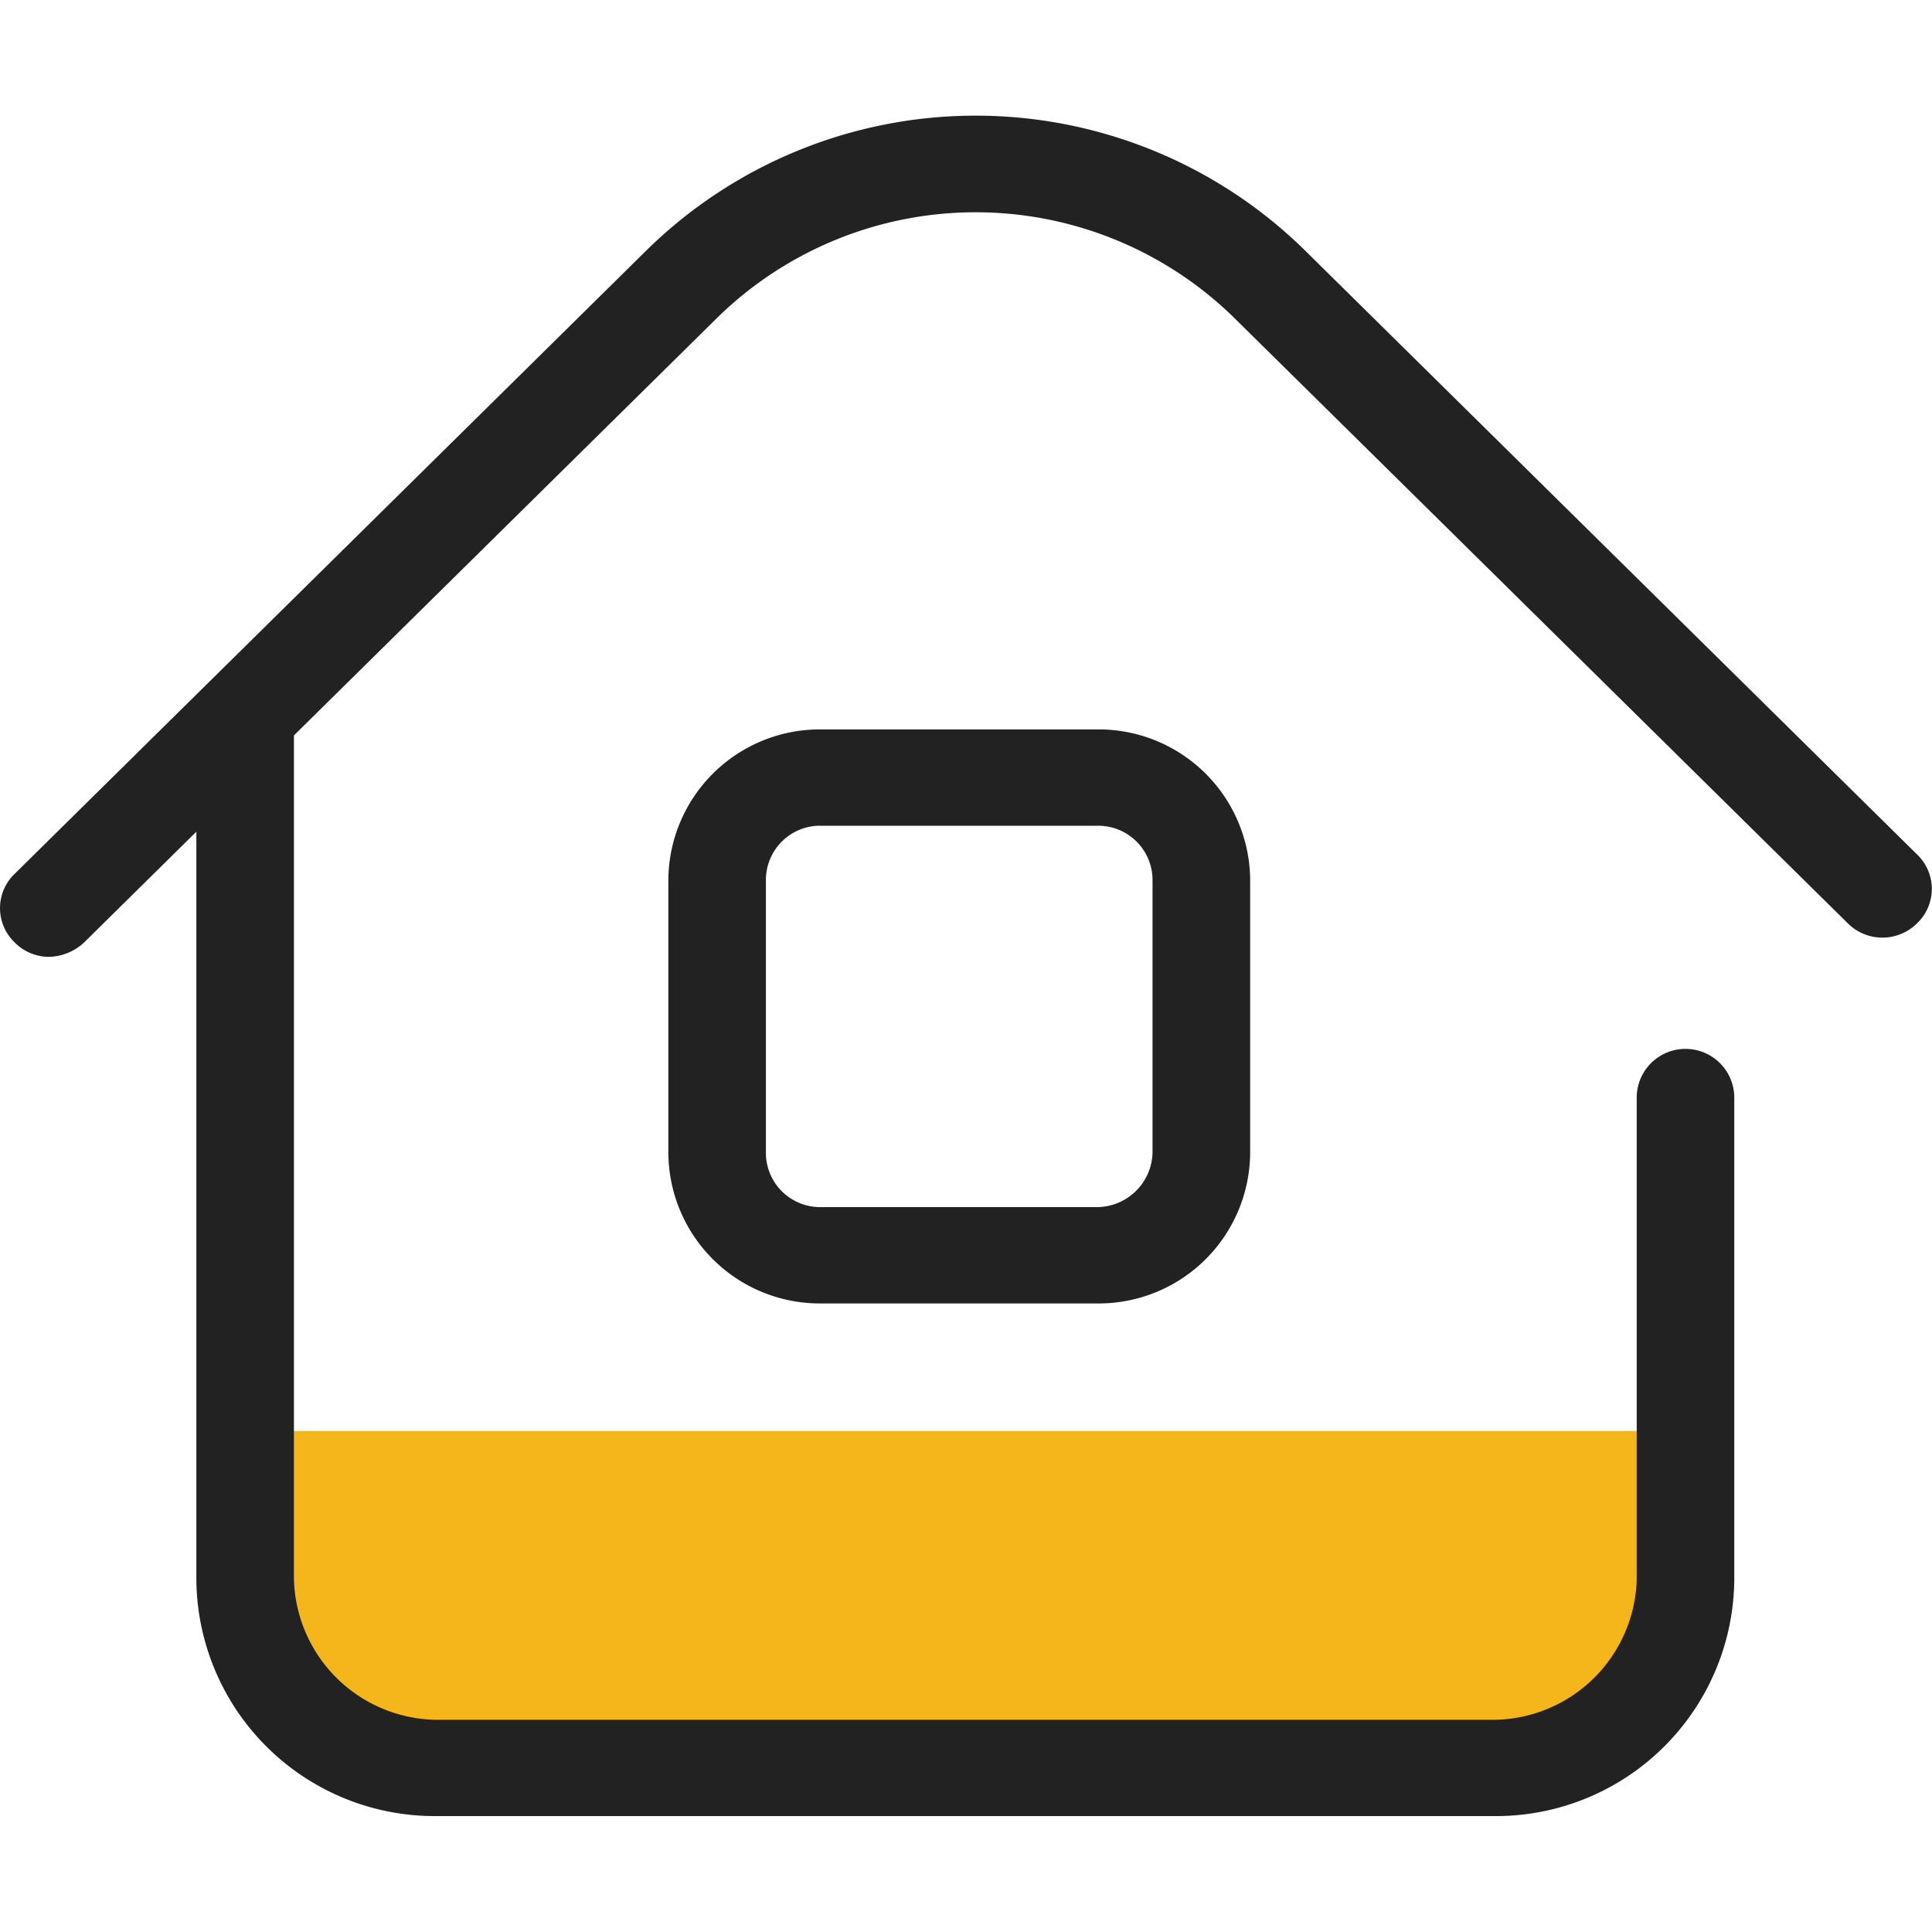 <?xml version="1.0" standalone="no"?><!DOCTYPE svg PUBLIC "-//W3C//DTD SVG 1.1//EN" "http://www.w3.org/Graphics/SVG/1.1/DTD/svg11.dtd"><svg t="1564067954223" class="icon" viewBox="0 0 1024 1024" version="1.1" xmlns="http://www.w3.org/2000/svg" p-id="17375" xmlns:xlink="http://www.w3.org/1999/xlink" width="200" height="200"><defs><style type="text/css"></style></defs><path d="M126.891 758.456v95.672l90.604 89.293h569.549L897.103 847.749v-89.293H126.891z" fill="#F4B61B" p-id="17376"></path><path d="M25.863 507.156a25.682 25.682 0 0 1-18.094-7.649 25.17 25.17 0 0 1 0-36.352L343.252 132.096a248.924 248.924 0 0 1 347.761 0l325.14 320.85a25.18 25.18 0 0 1 0 36.352 25.989 25.989 0 0 1-36.864 0l-325.13-320.819a195.738 195.738 0 0 0-274.074 0L44.602 499.507a28.365 28.365 0 0 1-18.739 7.649zM791.846 962.56H231.421a126.341 126.341 0 0 1-127.345-125.655V387.246a25.856 25.856 0 0 1 51.712 0v449.659a76.513 76.513 0 0 0 75.633 74.629h560.435a76.513 76.513 0 0 0 75.633-74.629V581.786a25.856 25.856 0 0 1 51.712 0v255.119A126.341 126.341 0 0 1 791.846 962.56zM581.772 690.852h-146.739a80.292 80.292 0 0 1-80.794-79.729V466.33a80.302 80.302 0 0 1 80.794-79.729h146.739A80.302 80.302 0 0 1 662.607 466.33v144.794a80.292 80.292 0 0 1-80.835 79.729z m-146.739-253.215a28.774 28.774 0 0 0-29.092 28.672V611.123a28.774 28.774 0 0 0 29.092 28.672h146.739a29.635 29.635 0 0 0 29.092-28.672V466.33a28.774 28.774 0 0 0-29.092-28.672h-146.739z" fill="#222222" p-id="17377"></path></svg>